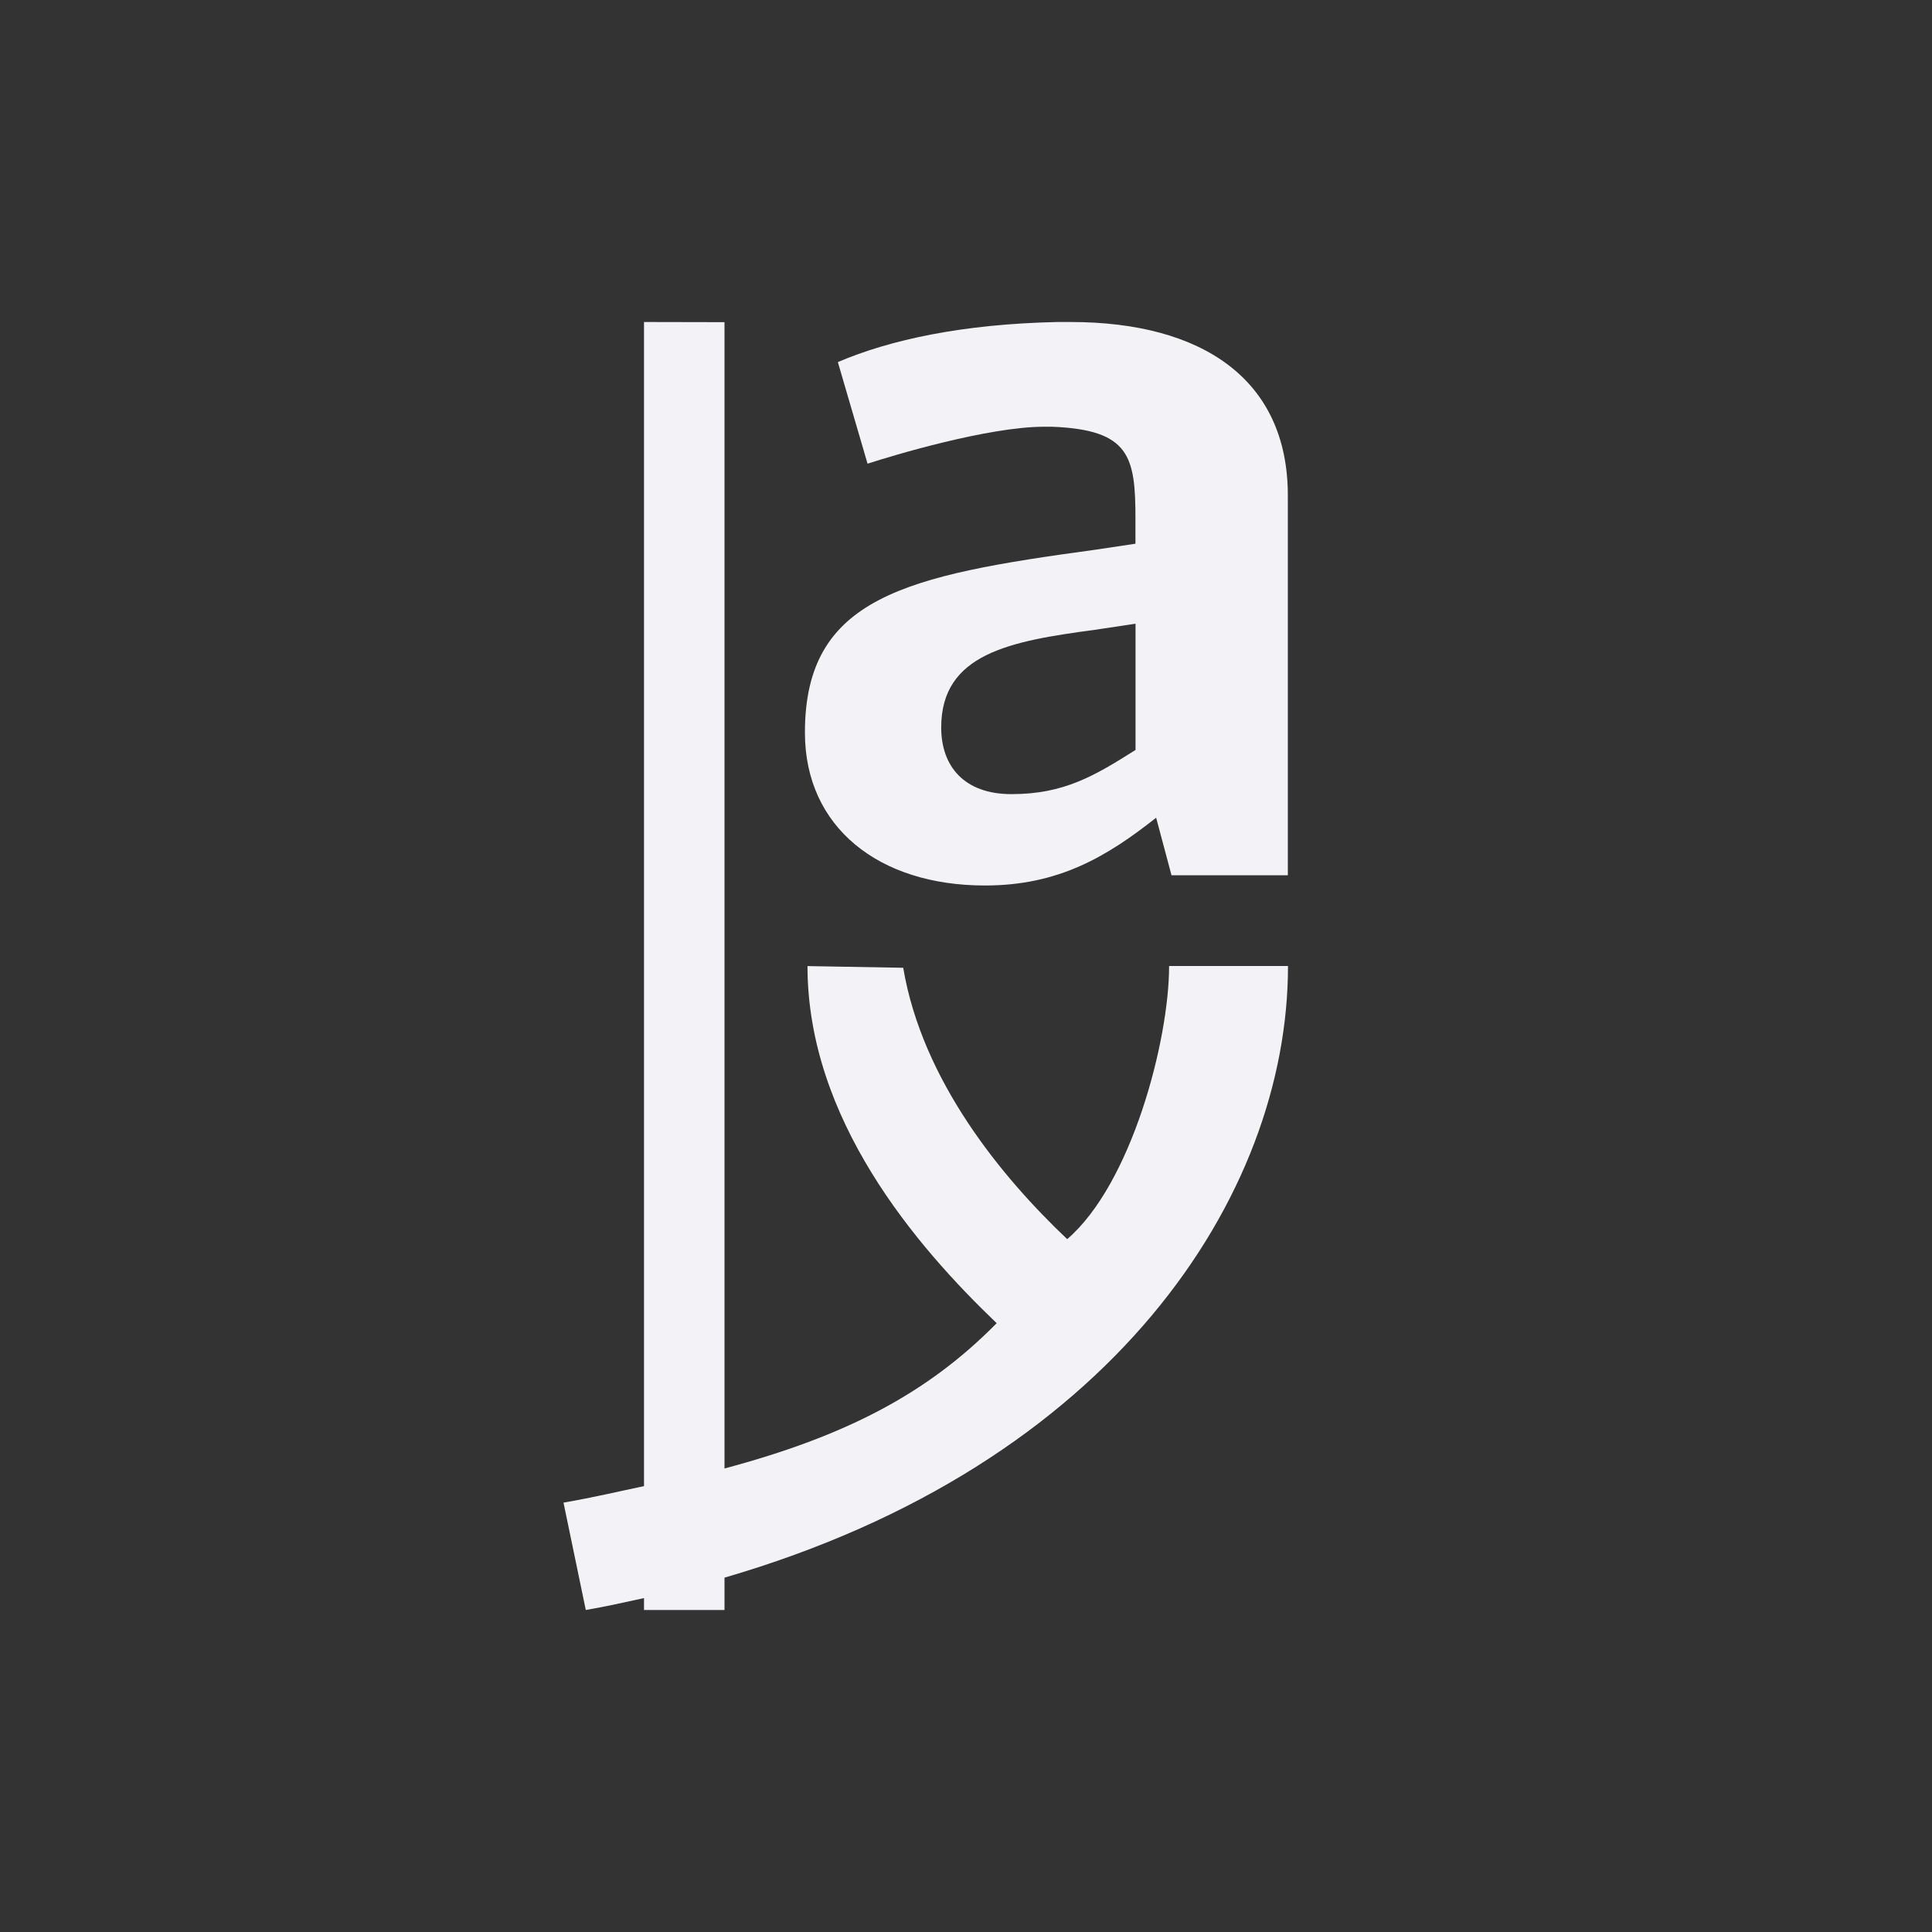 <svg viewBox="0 0 24 24" xmlns="http://www.w3.org/2000/svg">
  <rect x="0" y="0" width="24" height="24" fill="#333333" stroke="none"/>
  <path d="m8 4v14.461c-.329.069-.627.141-1 .205l.277 1.334c.249-.043.485-.096.723-.148v.148h1v-.402c4.815-1.401 7-4.744 7-7.598h-1.477c0 .923-.466 2.706-1.266 3.393-.816-.773-1.8-1.968-2.037-3.371l-1.189-.021c0 1.899 1.341 3.471 2.35 4.436-.862.876-1.877 1.403-3.381 1.805v-14.24zm5.137 0c-1.173.025-2.074.218-2.729.498l.369 1.262c.314-.102 1.5-.459 2.195-.459h.096c.968.038 1.037.369 1.037 1.146v.307l-.506.076c-2.345.319-3.6.586-3.6 2.27 0 1.173.914 1.9 2.236 1.9.914 0 1.513-.357 2.127-.842l.191.715h1.445v-4.719c0-1.441-1.063-2.154-2.699-2.154zm.969 3.748v1.568c-.505.319-.886.549-1.541.549-.586 0-.873-.344-.873-.828 0-.918.858-1.073 1.908-1.213z" fill="#f2f2f7"/>
</svg>
